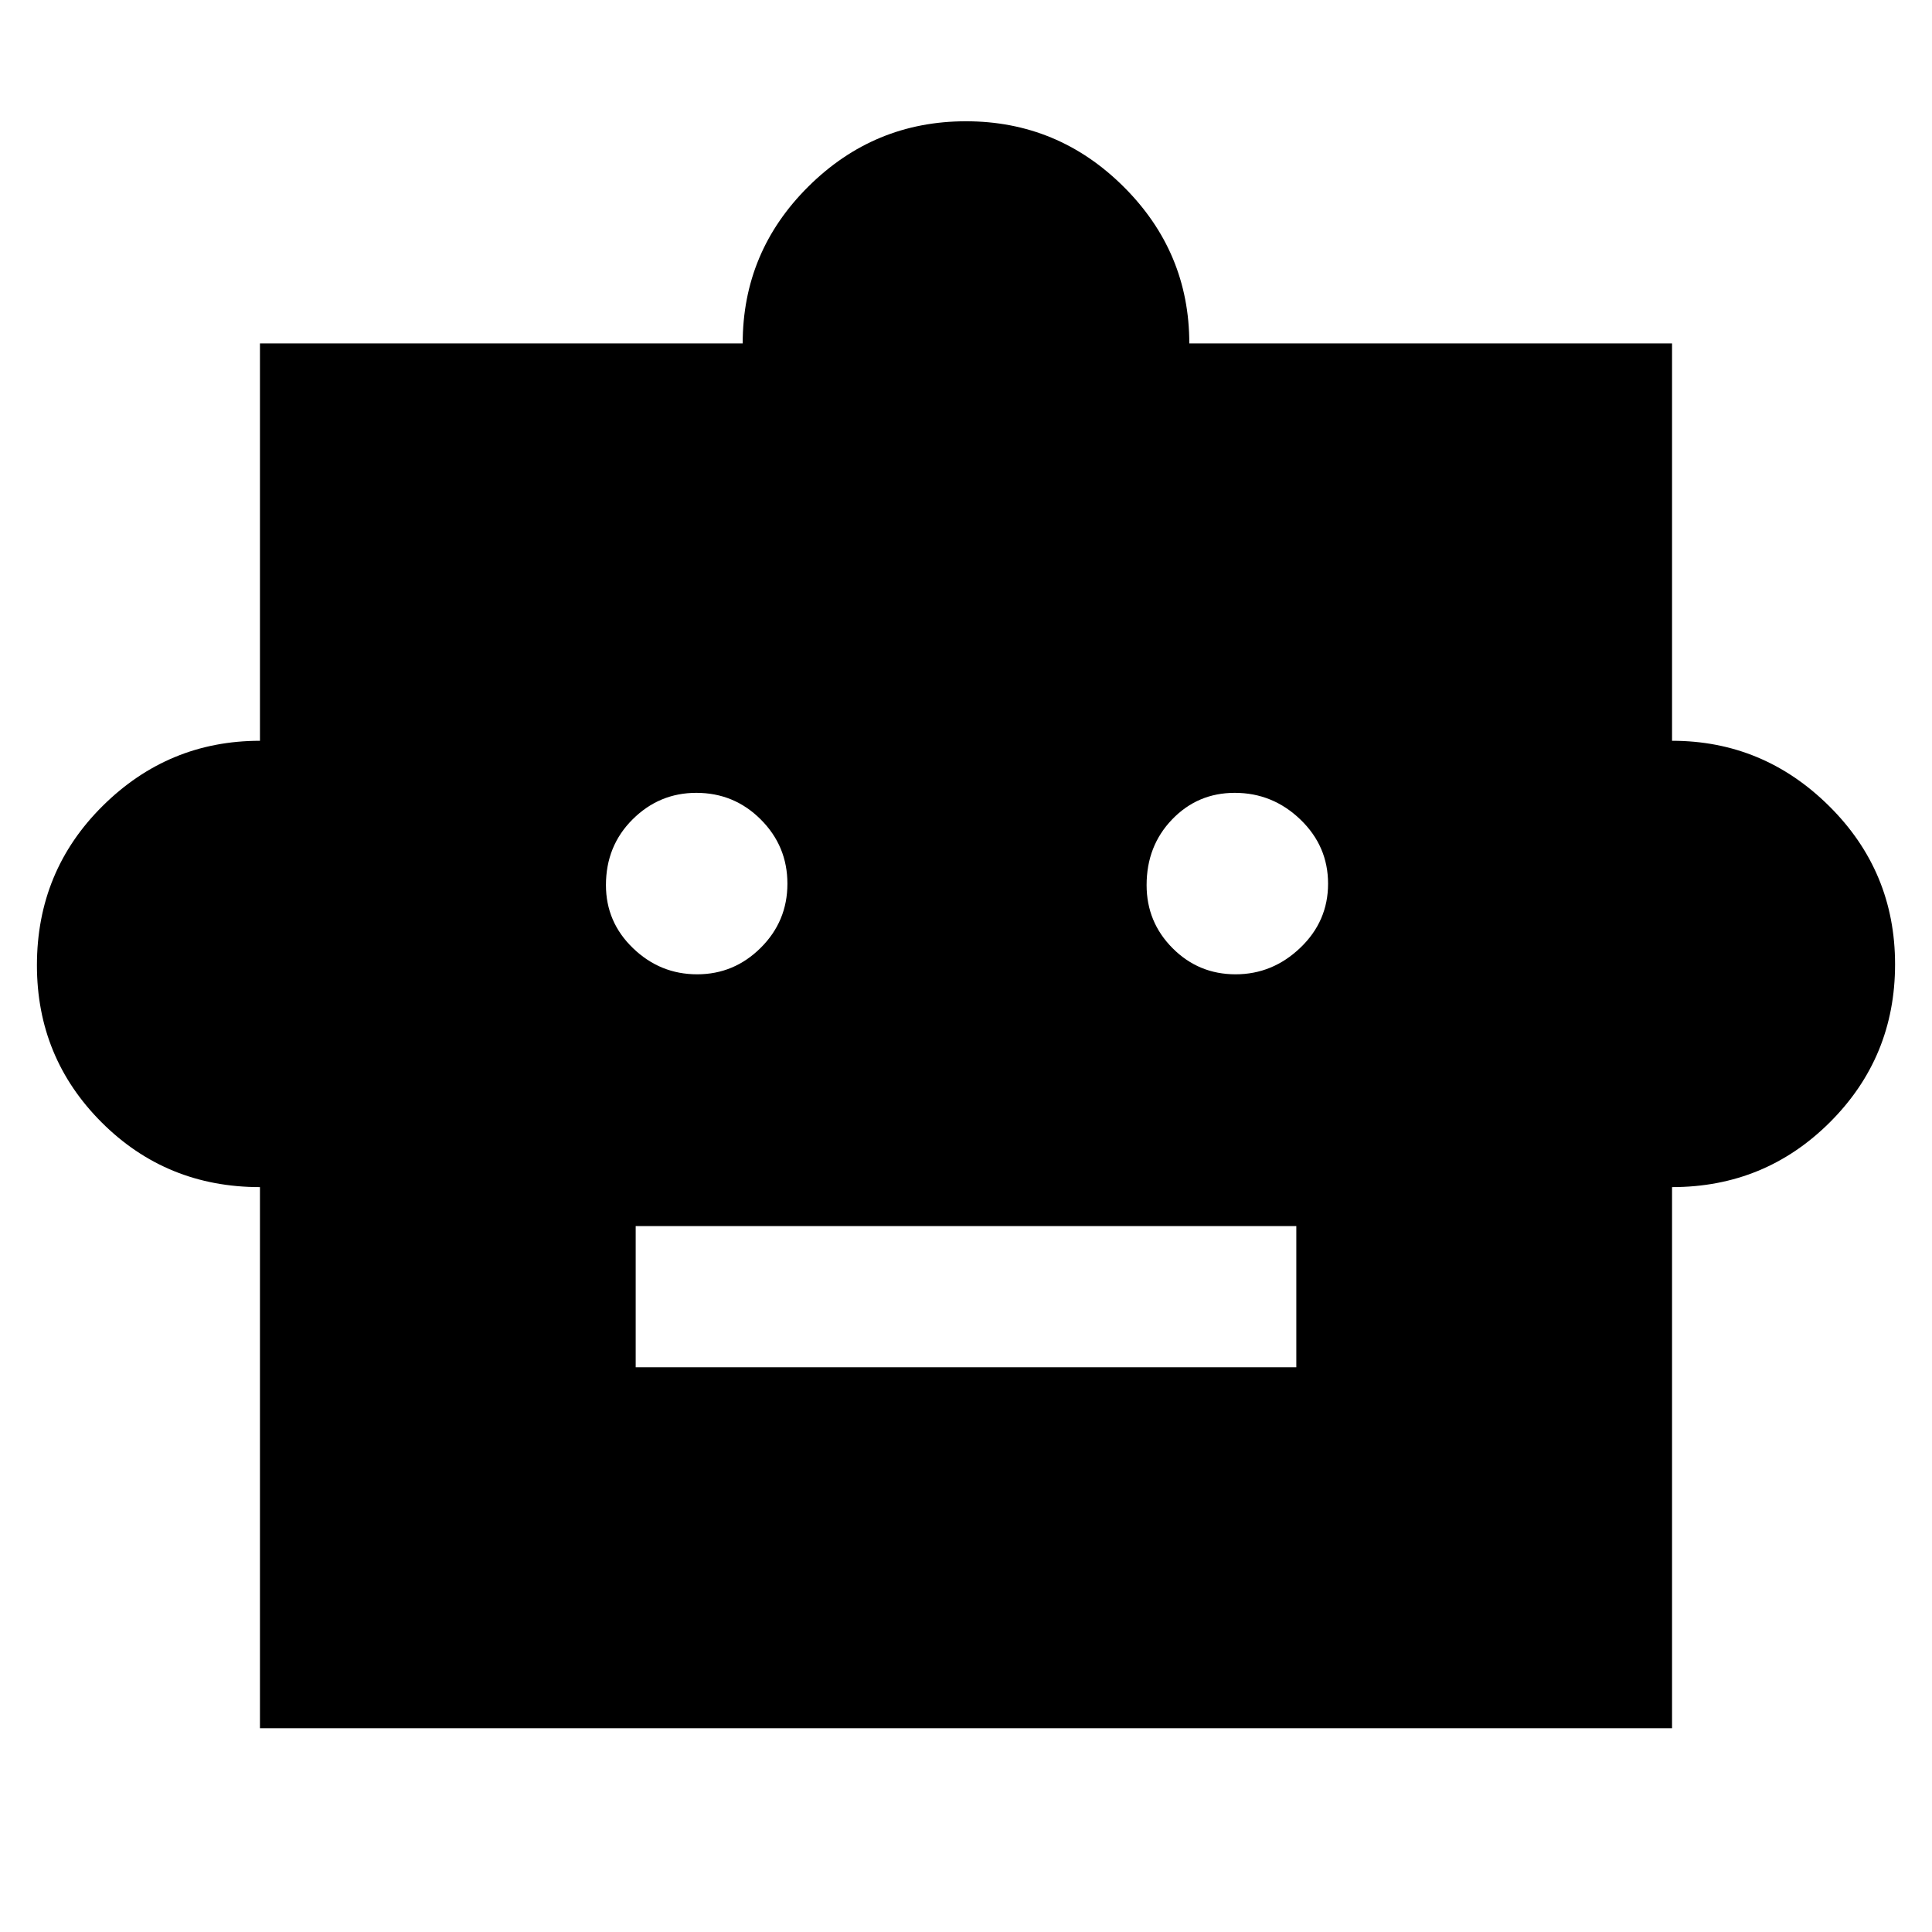 <svg xmlns="http://www.w3.org/2000/svg" height="48" viewBox="0 -960 960 960" width="48"><path d="M129.17-370.13q-46.47 0-78.65-32.15-32.17-32.16-32.17-78.09 0-46.78 32.66-79.16 32.65-32.38 78.16-32.38v-197.44h239.87q0-45.58 32.65-77.98 32.65-32.41 78.29-32.41 45.65 0 78.31 32.49 32.67 32.49 32.67 77.9h239.87v197.44q45.34 0 78.08 32.46 32.74 32.47 32.74 78.61 0 46.13-32.32 78.42-32.33 32.29-78.5 32.29v268.87H129.17v-268.87ZM346.4-475.87q18.37 0 31.62-13.19 13.24-13.18 13.24-31.84t-13.23-31.9q-13.23-13.24-32.04-13.24-18.4 0-31.65 13.18t-13.25 32.65q0 18.41 13.47 31.37 13.46 12.97 31.84 12.97Zm267.55 0q18.38 0 32.17-13.19 13.79-13.18 13.79-31.84t-13.77-31.9q-13.78-13.24-32.6-13.24-18.4 0-31.1 13.18-12.7 13.18-12.7 32.65 0 18.41 12.92 31.37 12.92 12.97 31.29 12.97ZM315.87-280.61h328.26v-70.17H315.87v70.17Z"/></svg>
